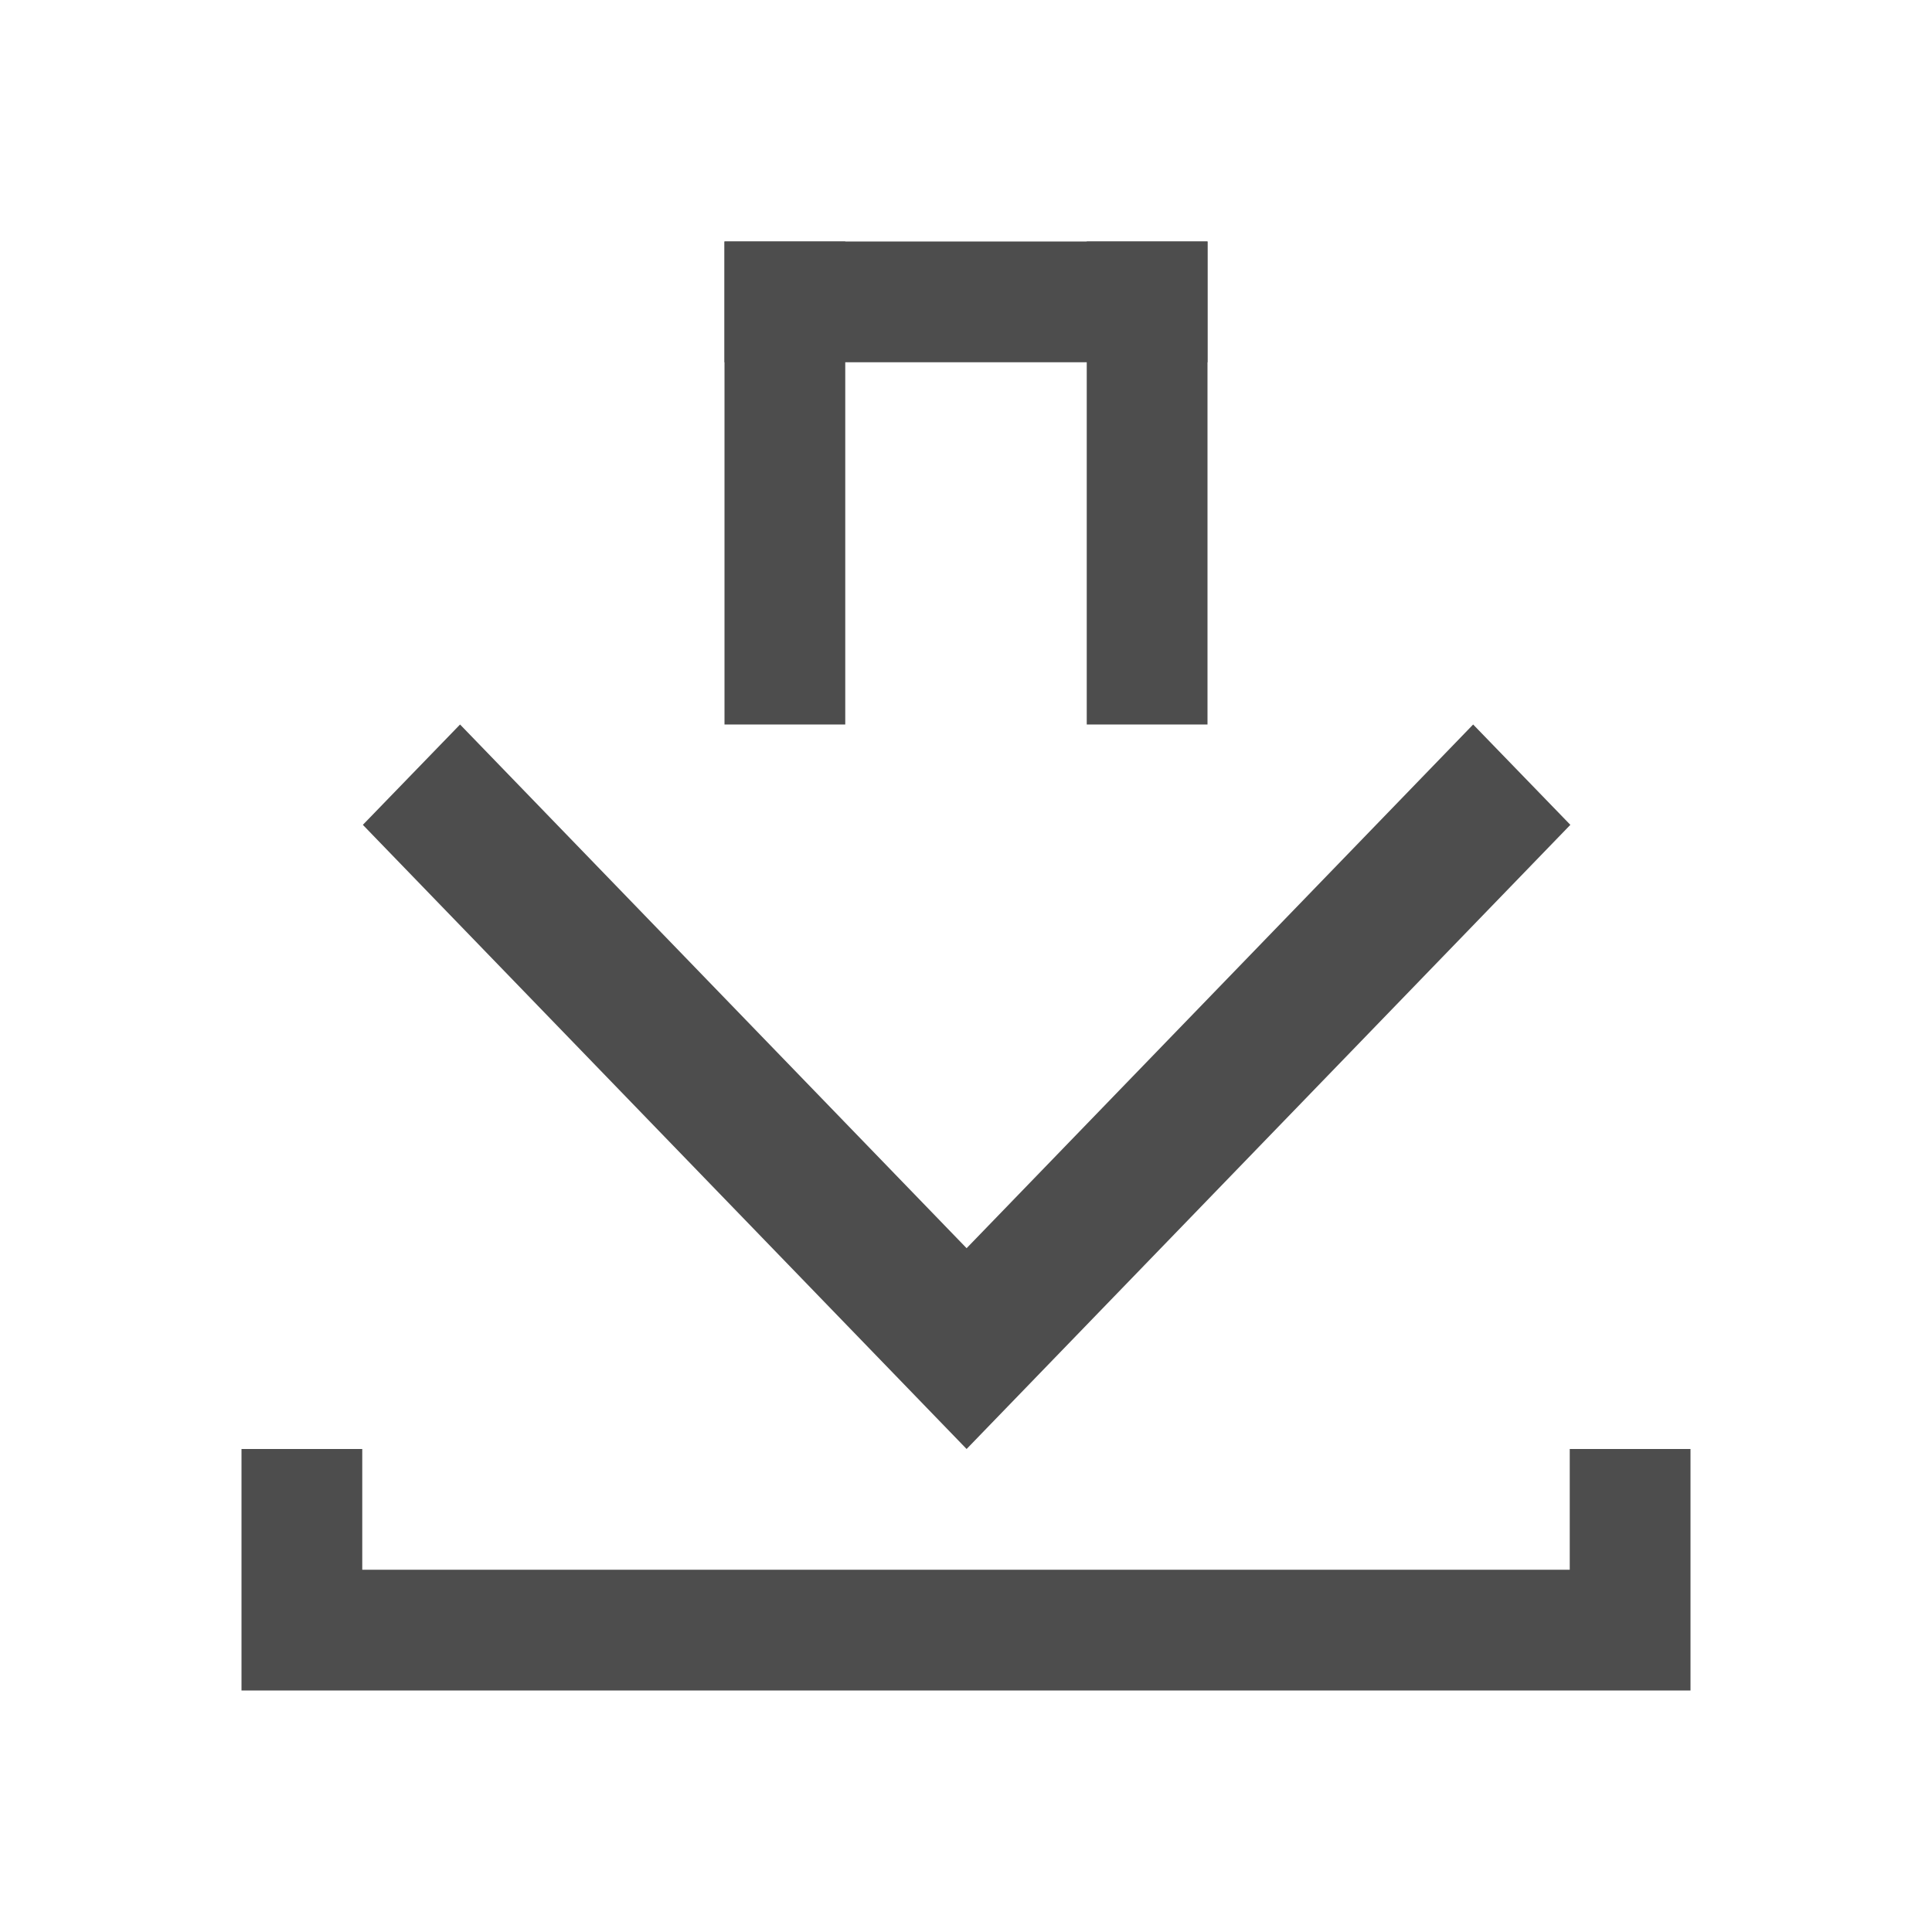 <?xml version="1.0" encoding="UTF-8" standalone="no"?>
<svg id="svg3049" xmlns:rdf="http://www.w3.org/1999/02/22-rdf-syntax-ns#" xmlns="http://www.w3.org/2000/svg" height="16" width="16" version="1.1" xmlns:cc="http://creativecommons.org/ns#" xmlns:dc="http://purl.org/dc/elements/1.1/">
 <g id="layer1" transform="translate(-421.71 -531.79)" fill="#4d4d4d">
  <path id="rect4161" d="m2 12v2h1 10 1v-1-1h-1v1h-10v-1h-1z" transform="translate(421.71 531.79)"/>
  <path id="path4178" style="color-rendering:auto;text-decoration-color:#000000;color:#000000;isolation:auto;mix-blend-mode:normal;shape-rendering:auto;solid-color:#000000;block-progression:tb;text-decoration-line:none;text-decoration-style:solid;image-rendering:auto;white-space:normal;text-indent:0;text-transform:none" d="m425.52 537.79-0.805 0.831 5 5.169 5-5.169-0.805-0.831-4.195 4.337-4.195-4.337z" fill-rule="evenodd"/>
  <rect id="rect4163" height="4" width="1" y="533.79" x="427.71"/>
  <rect id="rect4165" height="1" width="4" y="533.79" x="427.71"/>
  <rect id="rect4168" height="4" width="1" y="533.79" x="430.71"/>
 </g>
</svg>
